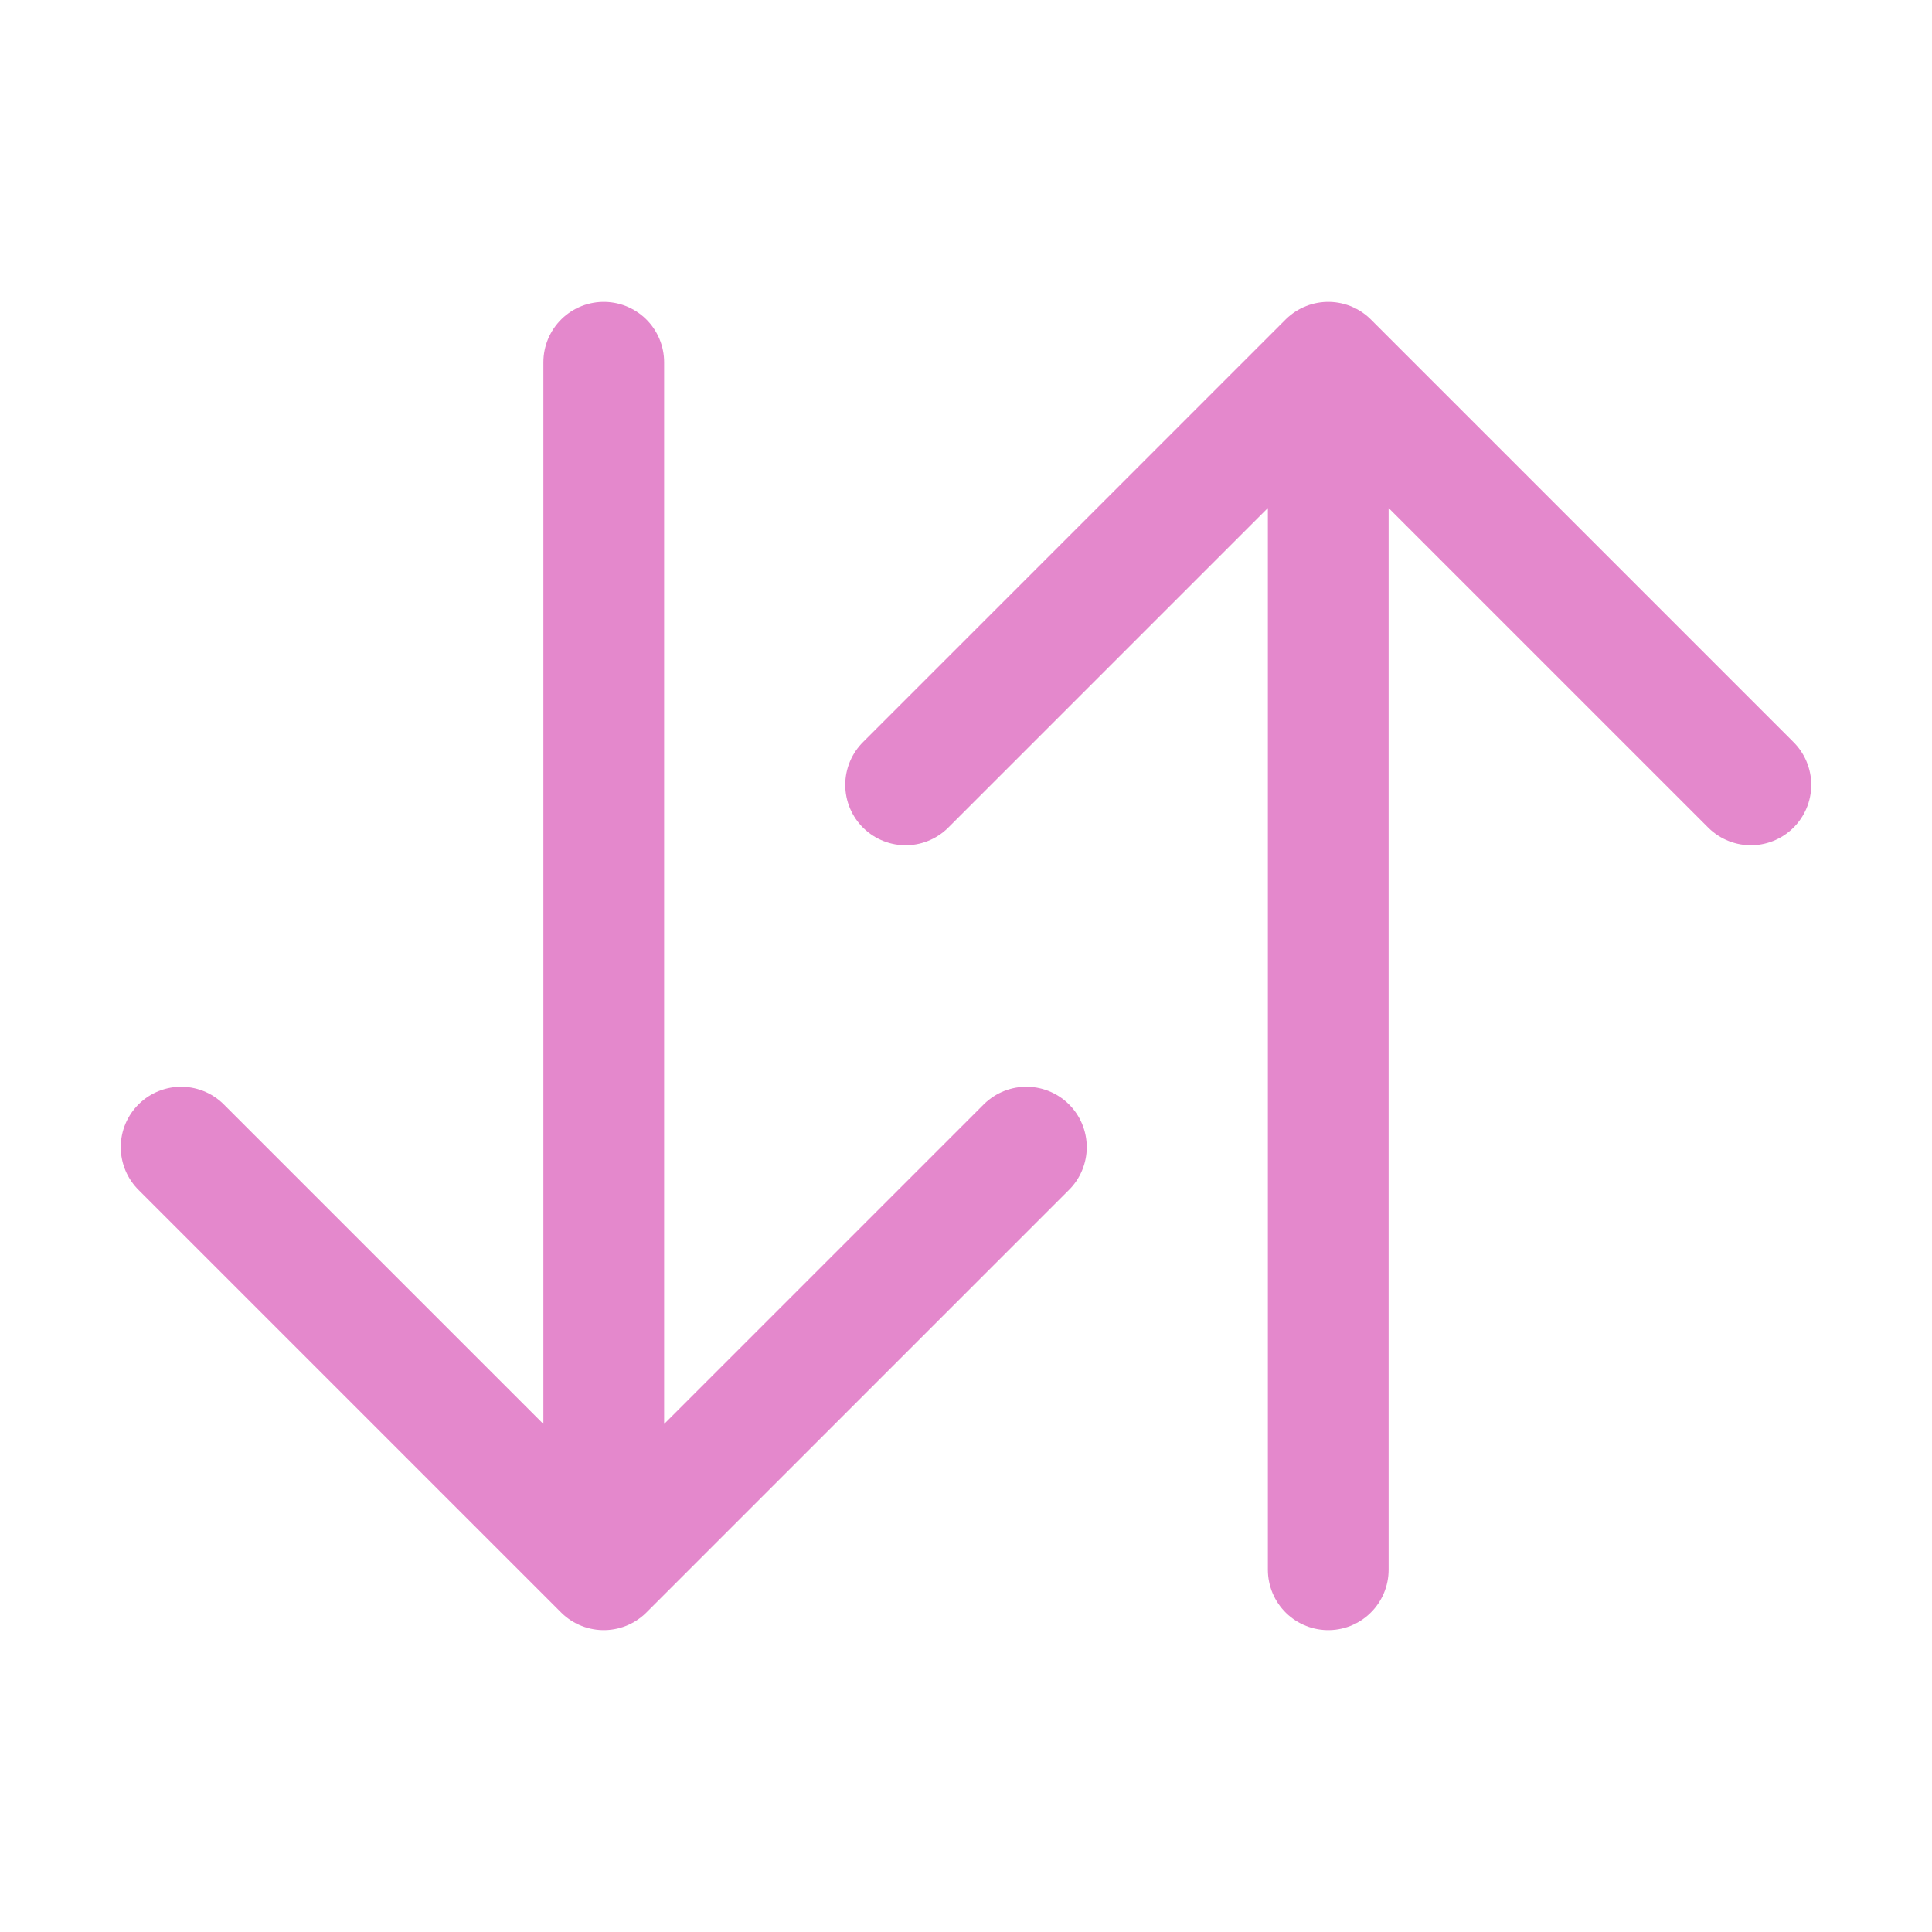 <svg width="36" height="36" viewBox="0 0 36 36" fill="none" xmlns="http://www.w3.org/2000/svg">
<path d="M32.625 14.625L24.75 6.75L16.875 14.625M24.75 7.954V29.25M3.375 21.375L11.25 29.25L19.125 21.375M11.25 27.984V6.75" stroke="#E488CC" stroke-width="2.25" stroke-linecap="round" stroke-linejoin="round"/>
</svg>
